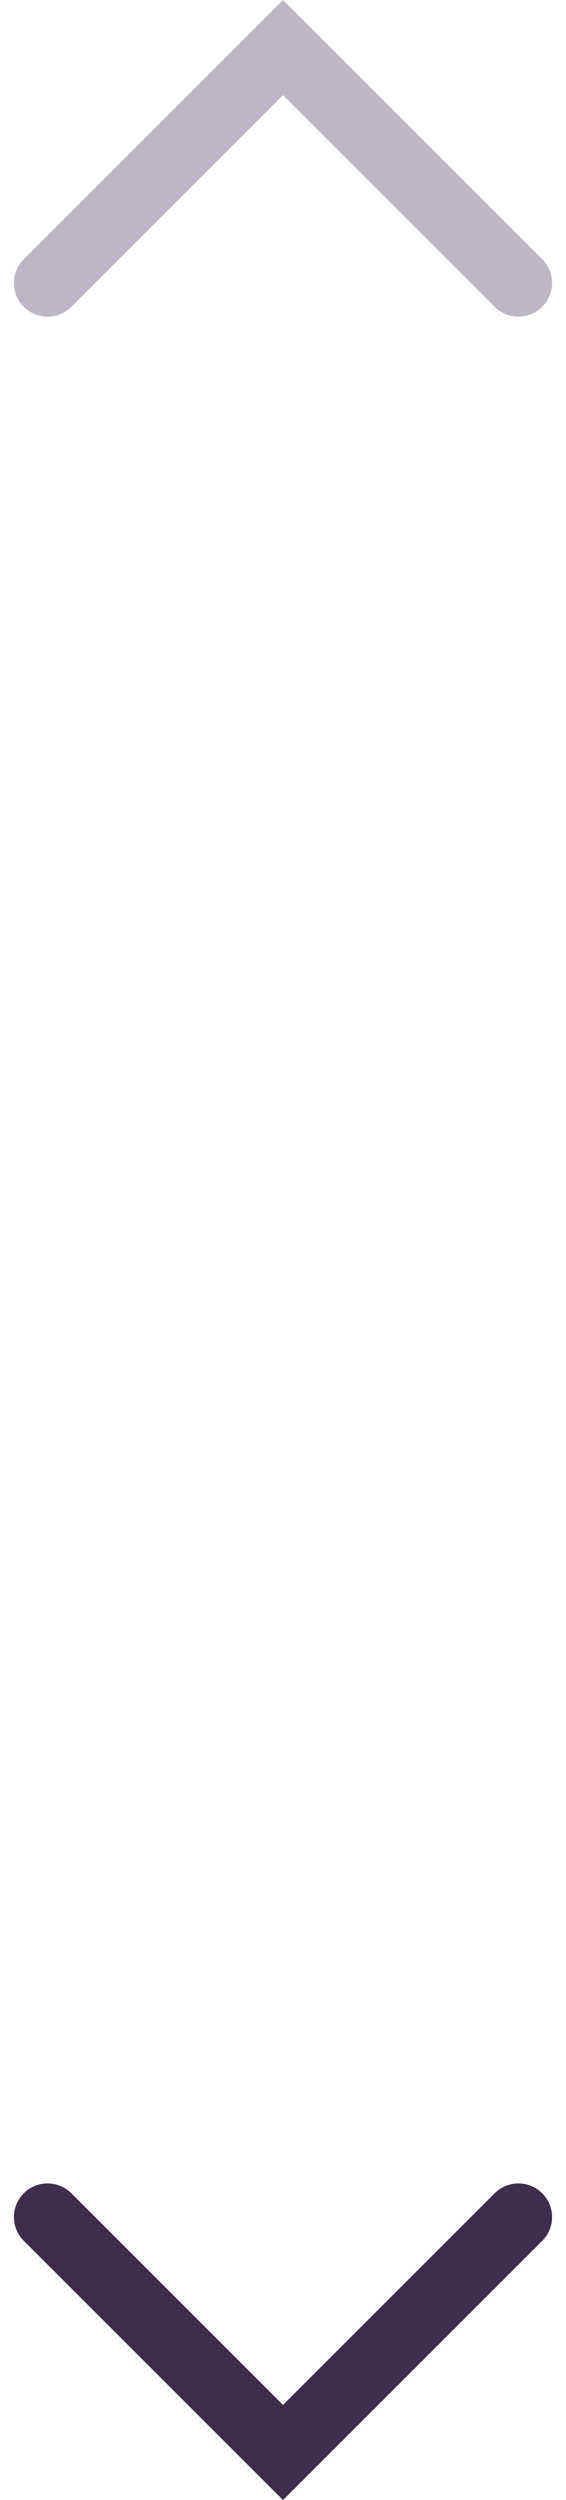<svg xmlns="http://www.w3.org/2000/svg" width="16.828" height="74.329" viewBox="0 0 16.828 74.329"><g transform="translate(-1335.586 -3248.086)"><path d="M0,7,7,0l7,7" transform="translate(1337 3249.5)" fill="none" stroke="#bcb7c2" stroke-linecap="round" stroke-width="2"/><path d="M0-7,7,0l7-7" transform="translate(1337 3321)" fill="none" stroke="#3e2e4d" stroke-linecap="round" stroke-width="2"/></g></svg>